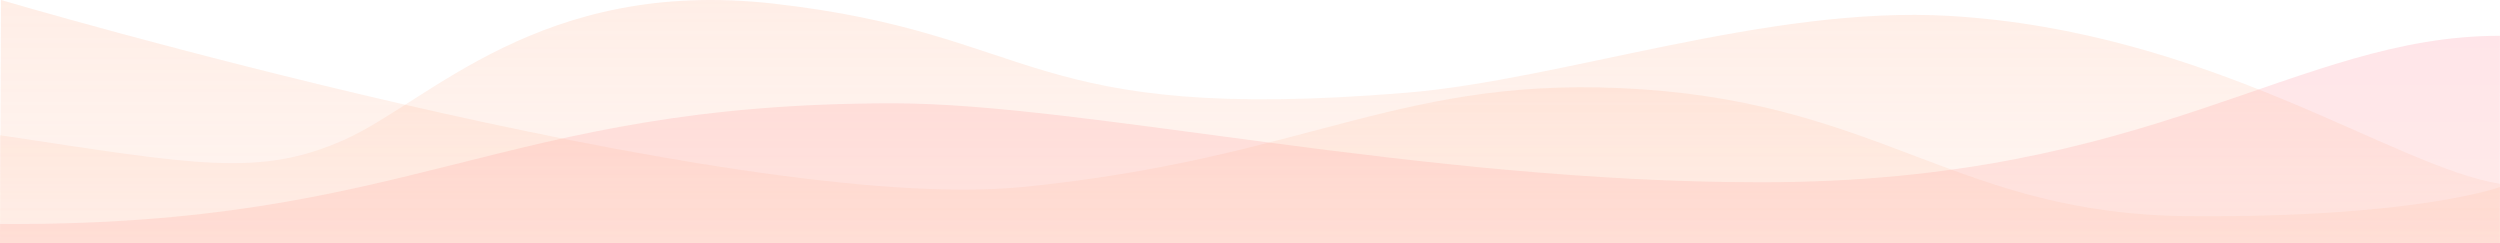 <svg xmlns="http://www.w3.org/2000/svg" fill="none" viewBox="0 0 1440 140"><defs/><path fill="url(#paint0_linear)" fill-rule="evenodd" d="M1439.96 20.61C1322 20.61 1241 105 1014.5 105c-197.5 0-389.253-45.5-500-45.5C285.661 59.5 239.632 130.506 0 129v11h1439.91s0-85.5.05-119.39z" clip-rule="evenodd" opacity=".18"/><path fill="url(#paint1_linear)" fill-rule="evenodd" d="M1440 105.886c-60.69-9.527-166.51-87.867-317.05-96.719-104.51-6.145-222.915 36.901-313.399 44.291-220.832 18.035-209.387-33.914-364.1-51.378C310.905-13.106 246.818 59.114 198.03 80.663 149.243 102.212 113.007 94.897.002 77.89-.008 77.945.02 140 .02 140H1440v-34.114z" clip-rule="evenodd" opacity=".2"/><path fill="url(#paint2_linear)" fill-rule="evenodd" d="M.576 0S422.116 124.258 589 107.712C755.884 91.166 807.199 41.848 946.5 51.5c139.3 9.652 182.86 71.891 314 73 131.14 1.109 179.5-16.788 179.5-16.788V140H0L.576 0z" clip-rule="evenodd" opacity=".2"/><defs><linearGradient id="paint0_linear" x1="720.004" x2="720.004" y1="20.585" y2="468" gradientUnits="userSpaceOnUse"><stop stop-color="#FF7088"/><stop offset=".495" stop-color="#FFAA85"/></linearGradient><linearGradient id="paint1_linear" x1="720.001" x2="720.001" y1=".003" y2="263.232" gradientUnits="userSpaceOnUse"><stop stop-color="#FFAA85"/><stop offset="1" stop-color="#FFAA85" stop-opacity="0"/></linearGradient><linearGradient id="paint2_linear" x1="720" x2="720" y1="0" y2="316.224" gradientUnits="userSpaceOnUse"><stop stop-color="#FFAA85"/><stop offset="1" stop-color="#FFAA85" stop-opacity="0"/></linearGradient></defs></svg>